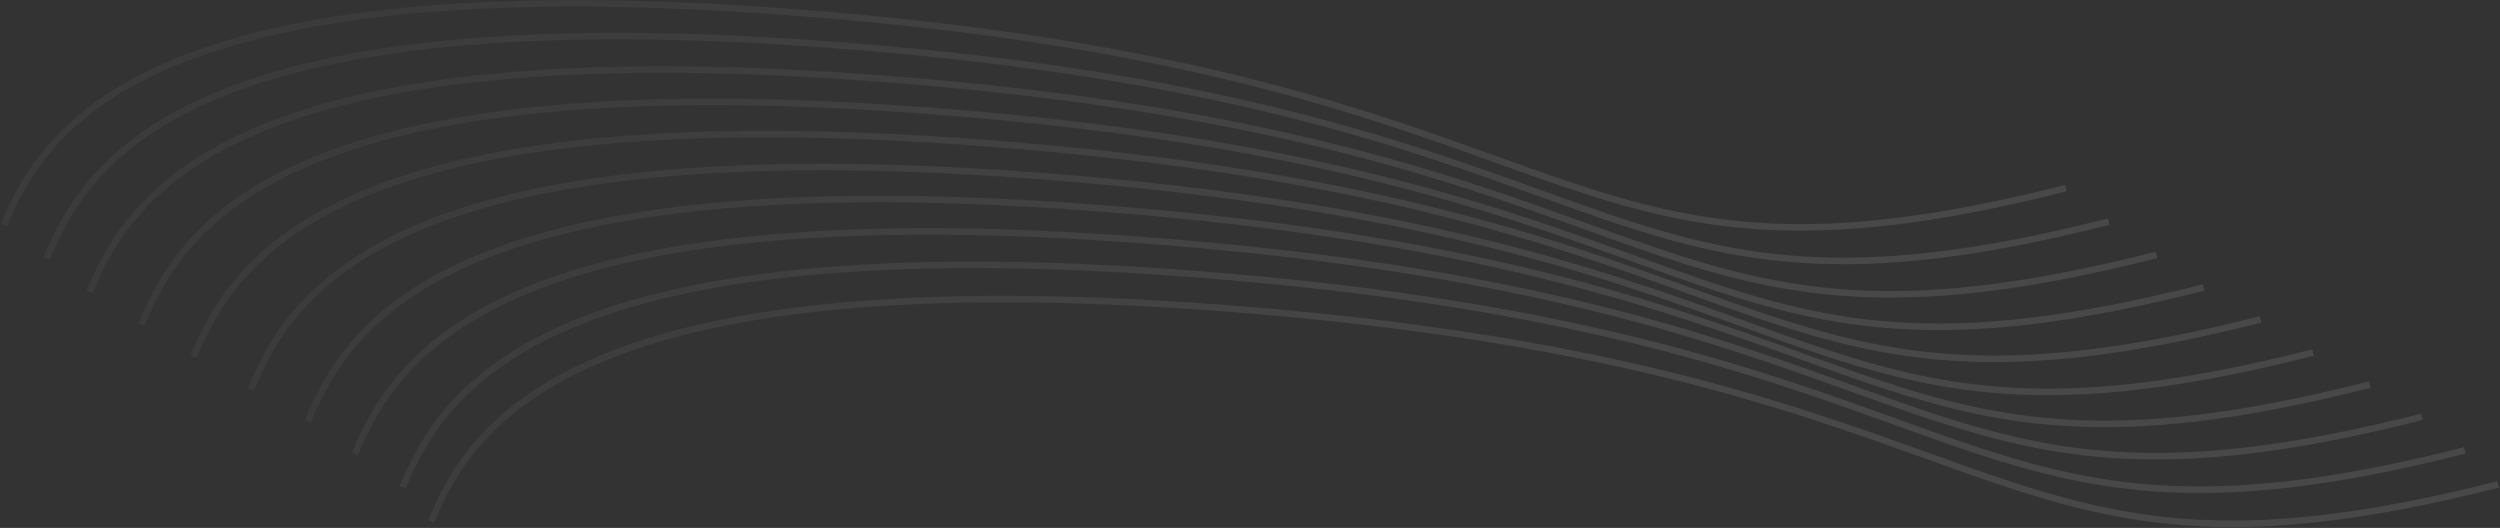 <svg width="1913" height="404" viewBox="0 0 1913 404" fill="none" xmlns="http://www.w3.org/2000/svg">
<rect x="0" y="0" width="1913" height="404" fill="#333333" stroke="none"/>
<path d="M329.9 399.111C361.656 321.612 444.168 198.54 934.641 235.631C1558.8 282.832 1505.2 473.851 1911.51 370.679M308.161 372.889C339.746 295.399 421.914 172.343 911.301 209.486C1534.08 256.753 1480.84 447.755 1886.08 344.635M271.667 347.375C303.422 269.877 385.934 146.804 876.408 183.895C1500.57 231.096 1446.97 422.115 1853.27 318.944M235.532 322.525C267.117 245.035 349.285 121.979 838.672 159.122C1461.45 206.389 1408.21 397.391 1813.45 294.271M192.019 298.029C223.604 220.539 305.772 97.483 795.159 134.626C1417.94 181.893 1364.7 372.895 1769.94 269.775M148.147 272.868C179.902 195.37 262.414 72.298 752.888 109.388C1377.05 156.589 1323.45 347.608 1729.75 244.437M108.323 248.195C139.908 170.705 222.076 47.649 711.463 84.792C1334.24 132.059 1281.01 323.061 1686.24 219.941M68.499 223.522C100.254 146.024 182.766 22.951 673.24 60.042C1297.4 107.243 1243.8 298.262 1650.11 195.091M35.694 197.831C67.279 120.341 149.447 -2.715 638.834 34.428C1261.61 81.695 1208.38 272.697 1613.61 169.577M3 172.347C34.709 95.087 117.072 -27.608 606.36 9.351C1229.01 56.385 1175.47 246.816 1580.84 143.949" stroke="url(#paint0_linear_1277_485)" stroke-width="5"/>
<defs>
<linearGradient id="paint0_linear_1277_485" x1="266.774" y1="165.562" x2="1211.66" y2="407.901" gradientUnits="userSpaceOnUse">
<stop stop-color="white" stop-opacity="0.04"/>
<stop offset="1" stop-color="white" stop-opacity="0.1"/>
</linearGradient>
</defs>
</svg>
